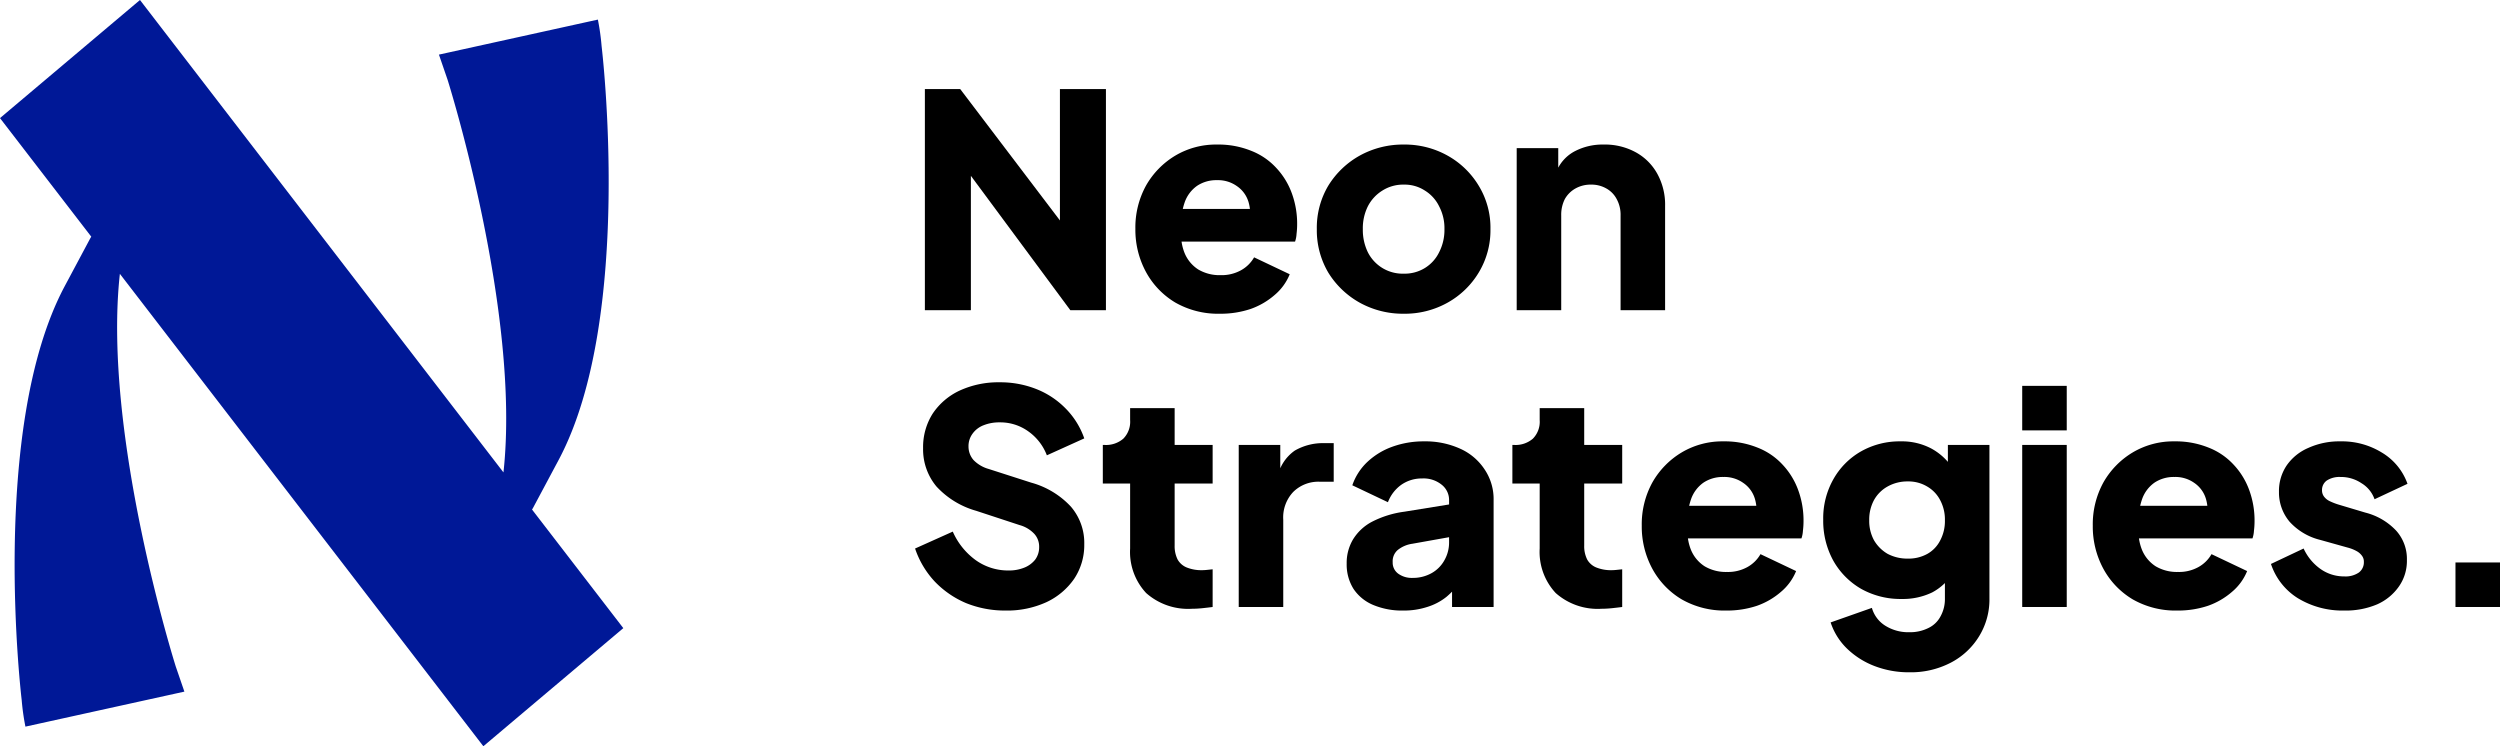 <svg xmlns="http://www.w3.org/2000/svg" width="168.455" height="50.282" viewBox="0 0 168.455 50.282">
  <g id="Group_2" data-name="Group 2" transform="translate(-130 -25)">
    <path id="Vector" d="M0,3V0H3V3Z" transform="translate(295.455 62.9)"/>
    <path id="Vector-2" data-name="Vector" d="M4.94,11.4a5.788,5.788,0,0,1-3.14-.84A4.313,4.313,0,0,1,0,8.26L2.2,7.22A3.441,3.441,0,0,0,3.34,8.6a2.742,2.742,0,0,0,1.6.5,1.589,1.589,0,0,0,.98-.26.856.856,0,0,0,.34-.72.648.648,0,0,0-.12-.4,1.067,1.067,0,0,0-.36-.32,2.551,2.551,0,0,0-.6-.24L3.32,6.64A4.1,4.1,0,0,1,1.26,5.42,3.049,3.049,0,0,1,.54,3.4a3.075,3.075,0,0,1,.52-1.78A3.4,3.4,0,0,1,2.52.44,5.041,5.041,0,0,1,4.68,0a5.121,5.121,0,0,1,2.8.76A4,4,0,0,1,9.2,2.86L6.98,3.9A2.053,2.053,0,0,0,6.1,2.82,2.472,2.472,0,0,0,4.68,2.4a1.568,1.568,0,0,0-.92.24.78.78,0,0,0-.32.66.705.705,0,0,0,.12.4,1.03,1.03,0,0,0,.38.32,4.292,4.292,0,0,0,.68.26l1.74.52A4.3,4.3,0,0,1,8.44,6.02,2.851,2.851,0,0,1,9.16,8a2.994,2.994,0,0,1-.54,1.78,3.536,3.536,0,0,1-1.46,1.2,5.406,5.406,0,0,1-2.22.42Z" transform="translate(283.022 54.74)"/>
    <path id="Vector-3" data-name="Vector" d="M5.7,11.4a5.806,5.806,0,0,1-3.02-.76A5.393,5.393,0,0,1,.7,8.56,5.977,5.977,0,0,1,0,5.68,5.853,5.853,0,0,1,.72,2.76,5.534,5.534,0,0,1,2.7.74,5.358,5.358,0,0,1,5.5,0,5.9,5.9,0,0,1,7.8.42,4.527,4.527,0,0,1,9.48,1.56a4.965,4.965,0,0,1,1.06,1.72,5.936,5.936,0,0,1,.36,2.1,5.156,5.156,0,0,1-.04.64,1.9,1.9,0,0,1-.1.52H2.58V4.34H9.06L7.64,5.38a2.776,2.776,0,0,0-.02-1.52A1.973,1.973,0,0,0,6.84,2.8,2.189,2.189,0,0,0,5.5,2.4a2.329,2.329,0,0,0-1.34.38A2.278,2.278,0,0,0,3.32,3.9,4.391,4.391,0,0,0,3.1,5.7a3.333,3.333,0,0,0,.22,1.62,2.4,2.4,0,0,0,.92,1.1,2.817,2.817,0,0,0,1.5.38A2.7,2.7,0,0,0,7.1,8.48,2.286,2.286,0,0,0,8,7.6l2.4,1.14a3.583,3.583,0,0,1-1.02,1.4,4.977,4.977,0,0,1-1.62.94,6.357,6.357,0,0,1-2.06.32Z" transform="translate(271.016 54.74)"/>
    <path id="Vector-4" data-name="Vector" d="M0,14.9V3.98H3V14.9ZM0,3V0H3V3Z" transform="translate(266.261 51)"/>
    <path id="Vector-5" data-name="Vector" d="M5.8,15.56a6.4,6.4,0,0,1-2.34-.42A5.472,5.472,0,0,1,1.6,13.96,4.332,4.332,0,0,1,.5,12.2l2.78-.98a2.079,2.079,0,0,0,.9,1.2,2.917,2.917,0,0,0,1.62.44,2.747,2.747,0,0,0,1.28-.28,1.788,1.788,0,0,0,.82-.78,2.4,2.4,0,0,0,.3-1.22V8.08l.58.72a3.661,3.661,0,0,1-1.44,1.38,4.552,4.552,0,0,1-2.06.44,5.419,5.419,0,0,1-2.72-.68A5.043,5.043,0,0,1,.68,8.04,5.572,5.572,0,0,1,0,5.28,5.349,5.349,0,0,1,.68,2.56,4.939,4.939,0,0,1,2.54.68,5.27,5.27,0,0,1,5.22,0,4.236,4.236,0,0,1,7.28.48,4,4,0,0,1,8.78,1.9l-.38.72V.24h2.8V10.58a4.729,4.729,0,0,1-.7,2.56,4.849,4.849,0,0,1-1.92,1.78,5.819,5.819,0,0,1-2.78.64ZM5.7,7.9a2.616,2.616,0,0,0,1.32-.32,2.154,2.154,0,0,0,.86-.9A2.771,2.771,0,0,0,8.2,5.32a2.771,2.771,0,0,0-.32-1.36A2.254,2.254,0,0,0,7,3.04,2.455,2.455,0,0,0,5.7,2.7a2.71,2.71,0,0,0-1.36.34,2.348,2.348,0,0,0-.92.92A2.771,2.771,0,0,0,3.1,5.32a2.729,2.729,0,0,0,.32,1.34,2.536,2.536,0,0,0,.92.92A2.845,2.845,0,0,0,5.7,7.9Z" transform="translate(252.852 54.74)"/>
    <path id="Vector-6" data-name="Vector" d="M5.7,11.4a5.806,5.806,0,0,1-3.02-.76A5.393,5.393,0,0,1,.7,8.56,5.977,5.977,0,0,1,0,5.68,5.853,5.853,0,0,1,.72,2.76,5.534,5.534,0,0,1,2.7.74,5.358,5.358,0,0,1,5.5,0,5.9,5.9,0,0,1,7.8.42,4.527,4.527,0,0,1,9.48,1.56a4.965,4.965,0,0,1,1.06,1.72,5.936,5.936,0,0,1,.36,2.1,5.154,5.154,0,0,1-.04.64,1.9,1.9,0,0,1-.1.52H2.58V4.34H9.06L7.64,5.38a2.776,2.776,0,0,0-.02-1.52A1.973,1.973,0,0,0,6.84,2.8,2.189,2.189,0,0,0,5.5,2.4a2.329,2.329,0,0,0-1.34.38A2.278,2.278,0,0,0,3.32,3.9,4.391,4.391,0,0,0,3.1,5.7a3.333,3.333,0,0,0,.22,1.62,2.4,2.4,0,0,0,.92,1.1,2.817,2.817,0,0,0,1.5.38A2.7,2.7,0,0,0,7.1,8.48,2.286,2.286,0,0,0,8,7.6l2.4,1.14a3.583,3.583,0,0,1-1.02,1.4,4.977,4.977,0,0,1-1.62.94,6.357,6.357,0,0,1-2.06.32Z" transform="translate(240.625 54.74)"/>
    <path id="Vector-7" data-name="Vector" d="M6,13.52a4.256,4.256,0,0,1-3.08-1.06,4.055,4.055,0,0,1-1.08-3V5.08H0V2.48H.1a1.784,1.784,0,0,0,1.28-.42A1.622,1.622,0,0,0,1.84.8V0h3V2.48H7.4v2.6H4.84V9.26a2,2,0,0,0,.2.94,1.24,1.24,0,0,0,.62.54,2.644,2.644,0,0,0,1.04.18,2.934,2.934,0,0,0,.32-.02l.38-.04V13.4q-.3.04-.68.08a6.891,6.891,0,0,1-.72.04Z" transform="translate(231.907 52.5)"/>
    <path id="Vector-8" data-name="Vector" d="M3.82,11.4a5.019,5.019,0,0,1-2.04-.38A2.963,2.963,0,0,1,.46,9.94,3.089,3.089,0,0,1,0,8.24,3.087,3.087,0,0,1,.42,6.62,3.287,3.287,0,0,1,1.7,5.42a6.663,6.663,0,0,1,2.18-.68L7.22,4.2V6.4l-2.8.5a2.022,2.022,0,0,0-.98.42,1,1,0,0,0-.34.82.914.914,0,0,0,.38.78,1.541,1.541,0,0,0,.94.28,2.574,2.574,0,0,0,1.3-.32,2.221,2.221,0,0,0,.86-.86A2.417,2.417,0,0,0,6.9,6.8V3.96a1.306,1.306,0,0,0-.5-1.04A1.936,1.936,0,0,0,5.08,2.5a2.392,2.392,0,0,0-1.42.44A2.552,2.552,0,0,0,2.78,4.1L.38,2.96A3.9,3.9,0,0,1,1.4,1.38,4.856,4.856,0,0,1,3.08.36,6.162,6.162,0,0,1,5.22,0,5.658,5.658,0,0,1,7.66.5,3.85,3.85,0,0,1,9.3,1.9a3.568,3.568,0,0,1,.6,2.06v7.2H7.1V9.4l.68-.12a5.5,5.5,0,0,1-1.06,1.2,3.912,3.912,0,0,1-1.3.68,5.039,5.039,0,0,1-1.6.24Z" transform="translate(220.742 54.74)"/>
    <path id="Vector-9" data-name="Vector" d="M0,11.04V.12H2.8V2.74l-.2-.38A2.861,2.861,0,0,1,3.78.5,3.8,3.8,0,0,1,5.76,0H6.4V2.6H5.46a2.407,2.407,0,0,0-1.78.68A2.5,2.5,0,0,0,3,5.16v5.88Z" transform="translate(213.468 54.86)"/>
    <path id="Vector-10" data-name="Vector" d="M6,13.52a4.256,4.256,0,0,1-3.08-1.06,4.055,4.055,0,0,1-1.08-3V5.08H0V2.48H.1a1.784,1.784,0,0,0,1.28-.42A1.622,1.622,0,0,0,1.84.8V0h3V2.48H7.4v2.6H4.84V9.26a2,2,0,0,0,.2.94,1.24,1.24,0,0,0,.62.54,2.644,2.644,0,0,0,1.04.18,2.934,2.934,0,0,0,.32-.02l.38-.04V13.4q-.3.04-.68.08a6.891,6.891,0,0,1-.72.04Z" transform="translate(204.31 52.5)"/>
    <path id="Vector-11" data-name="Vector" d="M6.08,15.38a6.992,6.992,0,0,1-2.64-.5,6.348,6.348,0,0,1-2.12-1.46A6.111,6.111,0,0,1,0,11.2l2.54-1.14a4.717,4.717,0,0,0,1.54,1.92,3.753,3.753,0,0,0,2.2.7,2.748,2.748,0,0,0,1.1-.2,1.772,1.772,0,0,0,.72-.54,1.4,1.4,0,0,0,.26-.84,1.277,1.277,0,0,0-.32-.88,2.13,2.13,0,0,0-1-.6L4.12,8.66A5.756,5.756,0,0,1,1.44,7.02a3.9,3.9,0,0,1-.9-2.58,4.21,4.21,0,0,1,.64-2.32A4.437,4.437,0,0,1,3,.56,6.226,6.226,0,0,1,5.7,0,6.566,6.566,0,0,1,8.18.46a5.665,5.665,0,0,1,1.96,1.3A5.35,5.35,0,0,1,11.4,3.78L8.88,4.92A3.5,3.5,0,0,0,7.62,3.3,3.22,3.22,0,0,0,5.7,2.7a2.84,2.84,0,0,0-1.1.2,1.626,1.626,0,0,0-.74.58,1.4,1.4,0,0,0-.26.84,1.379,1.379,0,0,0,.34.92,2.278,2.278,0,0,0,1.02.6l2.86.92A5.706,5.706,0,0,1,10.5,8.38a3.747,3.747,0,0,1,.9,2.54,4.087,4.087,0,0,1-.68,2.32,4.675,4.675,0,0,1-1.88,1.58,6.374,6.374,0,0,1-2.76.56Z" transform="translate(191.66 50.76)"/>
    <path id="Vector-12" data-name="Vector" d="M0,11.16V.24H2.8V2.4l-.16-.48A2.676,2.676,0,0,1,3.86.48a4.036,4.036,0,0,1,2-.48A4.317,4.317,0,0,1,8.02.52,3.663,3.663,0,0,1,9.48,1.98,4.317,4.317,0,0,1,10,4.14v7.02H7V4.78a2.2,2.2,0,0,0-.26-1.1,1.734,1.734,0,0,0-.7-.72A2.007,2.007,0,0,0,5,2.7a2.076,2.076,0,0,0-1.04.26,1.868,1.868,0,0,0-.72.72A2.35,2.35,0,0,0,3,4.78v6.38Z" transform="translate(232.198 34.74)"/>
    <path id="Vector-13" data-name="Vector" d="M5.86,11.4a6.02,6.02,0,0,1-2.96-.74A5.813,5.813,0,0,1,.78,8.64,5.6,5.6,0,0,1,0,5.7,5.536,5.536,0,0,1,.78,2.76,5.813,5.813,0,0,1,2.9.74,6.02,6.02,0,0,1,5.86,0,5.908,5.908,0,0,1,8.8.74a5.655,5.655,0,0,1,2.1,2.02,5.431,5.431,0,0,1,.8,2.94,5.5,5.5,0,0,1-.8,2.94,5.655,5.655,0,0,1-2.1,2.02,5.908,5.908,0,0,1-2.94.74Zm0-2.7a2.6,2.6,0,0,0,1.42-.38,2.551,2.551,0,0,0,.96-1.06A3.284,3.284,0,0,0,8.6,5.7a3.166,3.166,0,0,0-.36-1.54A2.552,2.552,0,0,0,7.28,3.1a2.5,2.5,0,0,0-1.42-.4,2.6,2.6,0,0,0-1.44.4,2.69,2.69,0,0,0-.98,1.06A3.318,3.318,0,0,0,3.1,5.7a3.443,3.443,0,0,0,.34,1.56A2.623,2.623,0,0,0,5.86,8.7Z" transform="translate(218.73 34.74)"/>
    <path id="Vector-14" data-name="Vector" d="M5.7,11.4a5.806,5.806,0,0,1-3.02-.76A5.393,5.393,0,0,1,.7,8.56,5.977,5.977,0,0,1,0,5.68,5.853,5.853,0,0,1,.72,2.76,5.534,5.534,0,0,1,2.7.74,5.358,5.358,0,0,1,5.5,0,5.9,5.9,0,0,1,7.8.42,4.527,4.527,0,0,1,9.48,1.56a4.965,4.965,0,0,1,1.06,1.72,5.936,5.936,0,0,1,.36,2.1,5.154,5.154,0,0,1-.04.64,1.9,1.9,0,0,1-.1.52H2.58V4.34H9.06L7.64,5.38a2.776,2.776,0,0,0-.02-1.52A1.973,1.973,0,0,0,6.84,2.8,2.189,2.189,0,0,0,5.5,2.4a2.329,2.329,0,0,0-1.34.38A2.278,2.278,0,0,0,3.32,3.9,4.391,4.391,0,0,0,3.1,5.7a3.333,3.333,0,0,0,.22,1.62,2.4,2.4,0,0,0,.92,1.1,2.817,2.817,0,0,0,1.5.38A2.7,2.7,0,0,0,7.1,8.48,2.286,2.286,0,0,0,8,7.6l2.4,1.14a3.583,3.583,0,0,1-1.02,1.4,4.977,4.977,0,0,1-1.62.94,6.357,6.357,0,0,1-2.06.32Z" transform="translate(206.504 34.74)"/>
    <path id="Vector-15" data-name="Vector" d="M0,14.9V0H2.38l8,10.54-1.28.3V0h3.1V14.9H9.8L1.94,4.28l1.16-.3V14.9Z" transform="translate(192.32 31)"/>
    <path id="Vector-16" data-name="Vector" d="M8.077,18.451c-1.191,10.806,3.768,26.466,3.768,26.466l.579,1.686L1.713,48.962a15.769,15.769,0,0,1-.251-1.789S-.747,28.908,4.346,19.311l1.746-3.27c.019-.032.039-.06.059-.092L0,7.958,9.432,0,33.924,31.831c1.191-10.806-3.768-26.465-3.768-26.465L29.576,3.68,40.286,1.32a15.673,15.673,0,0,1,.251,1.789s2.21,18.266-2.884,27.863l-1.746,3.269c-.019.032-.039.06-.058.093L42,42.325l-9.431,7.958Z" transform="translate(130 25)" fill="#001897"/>
  </g>
</svg>
